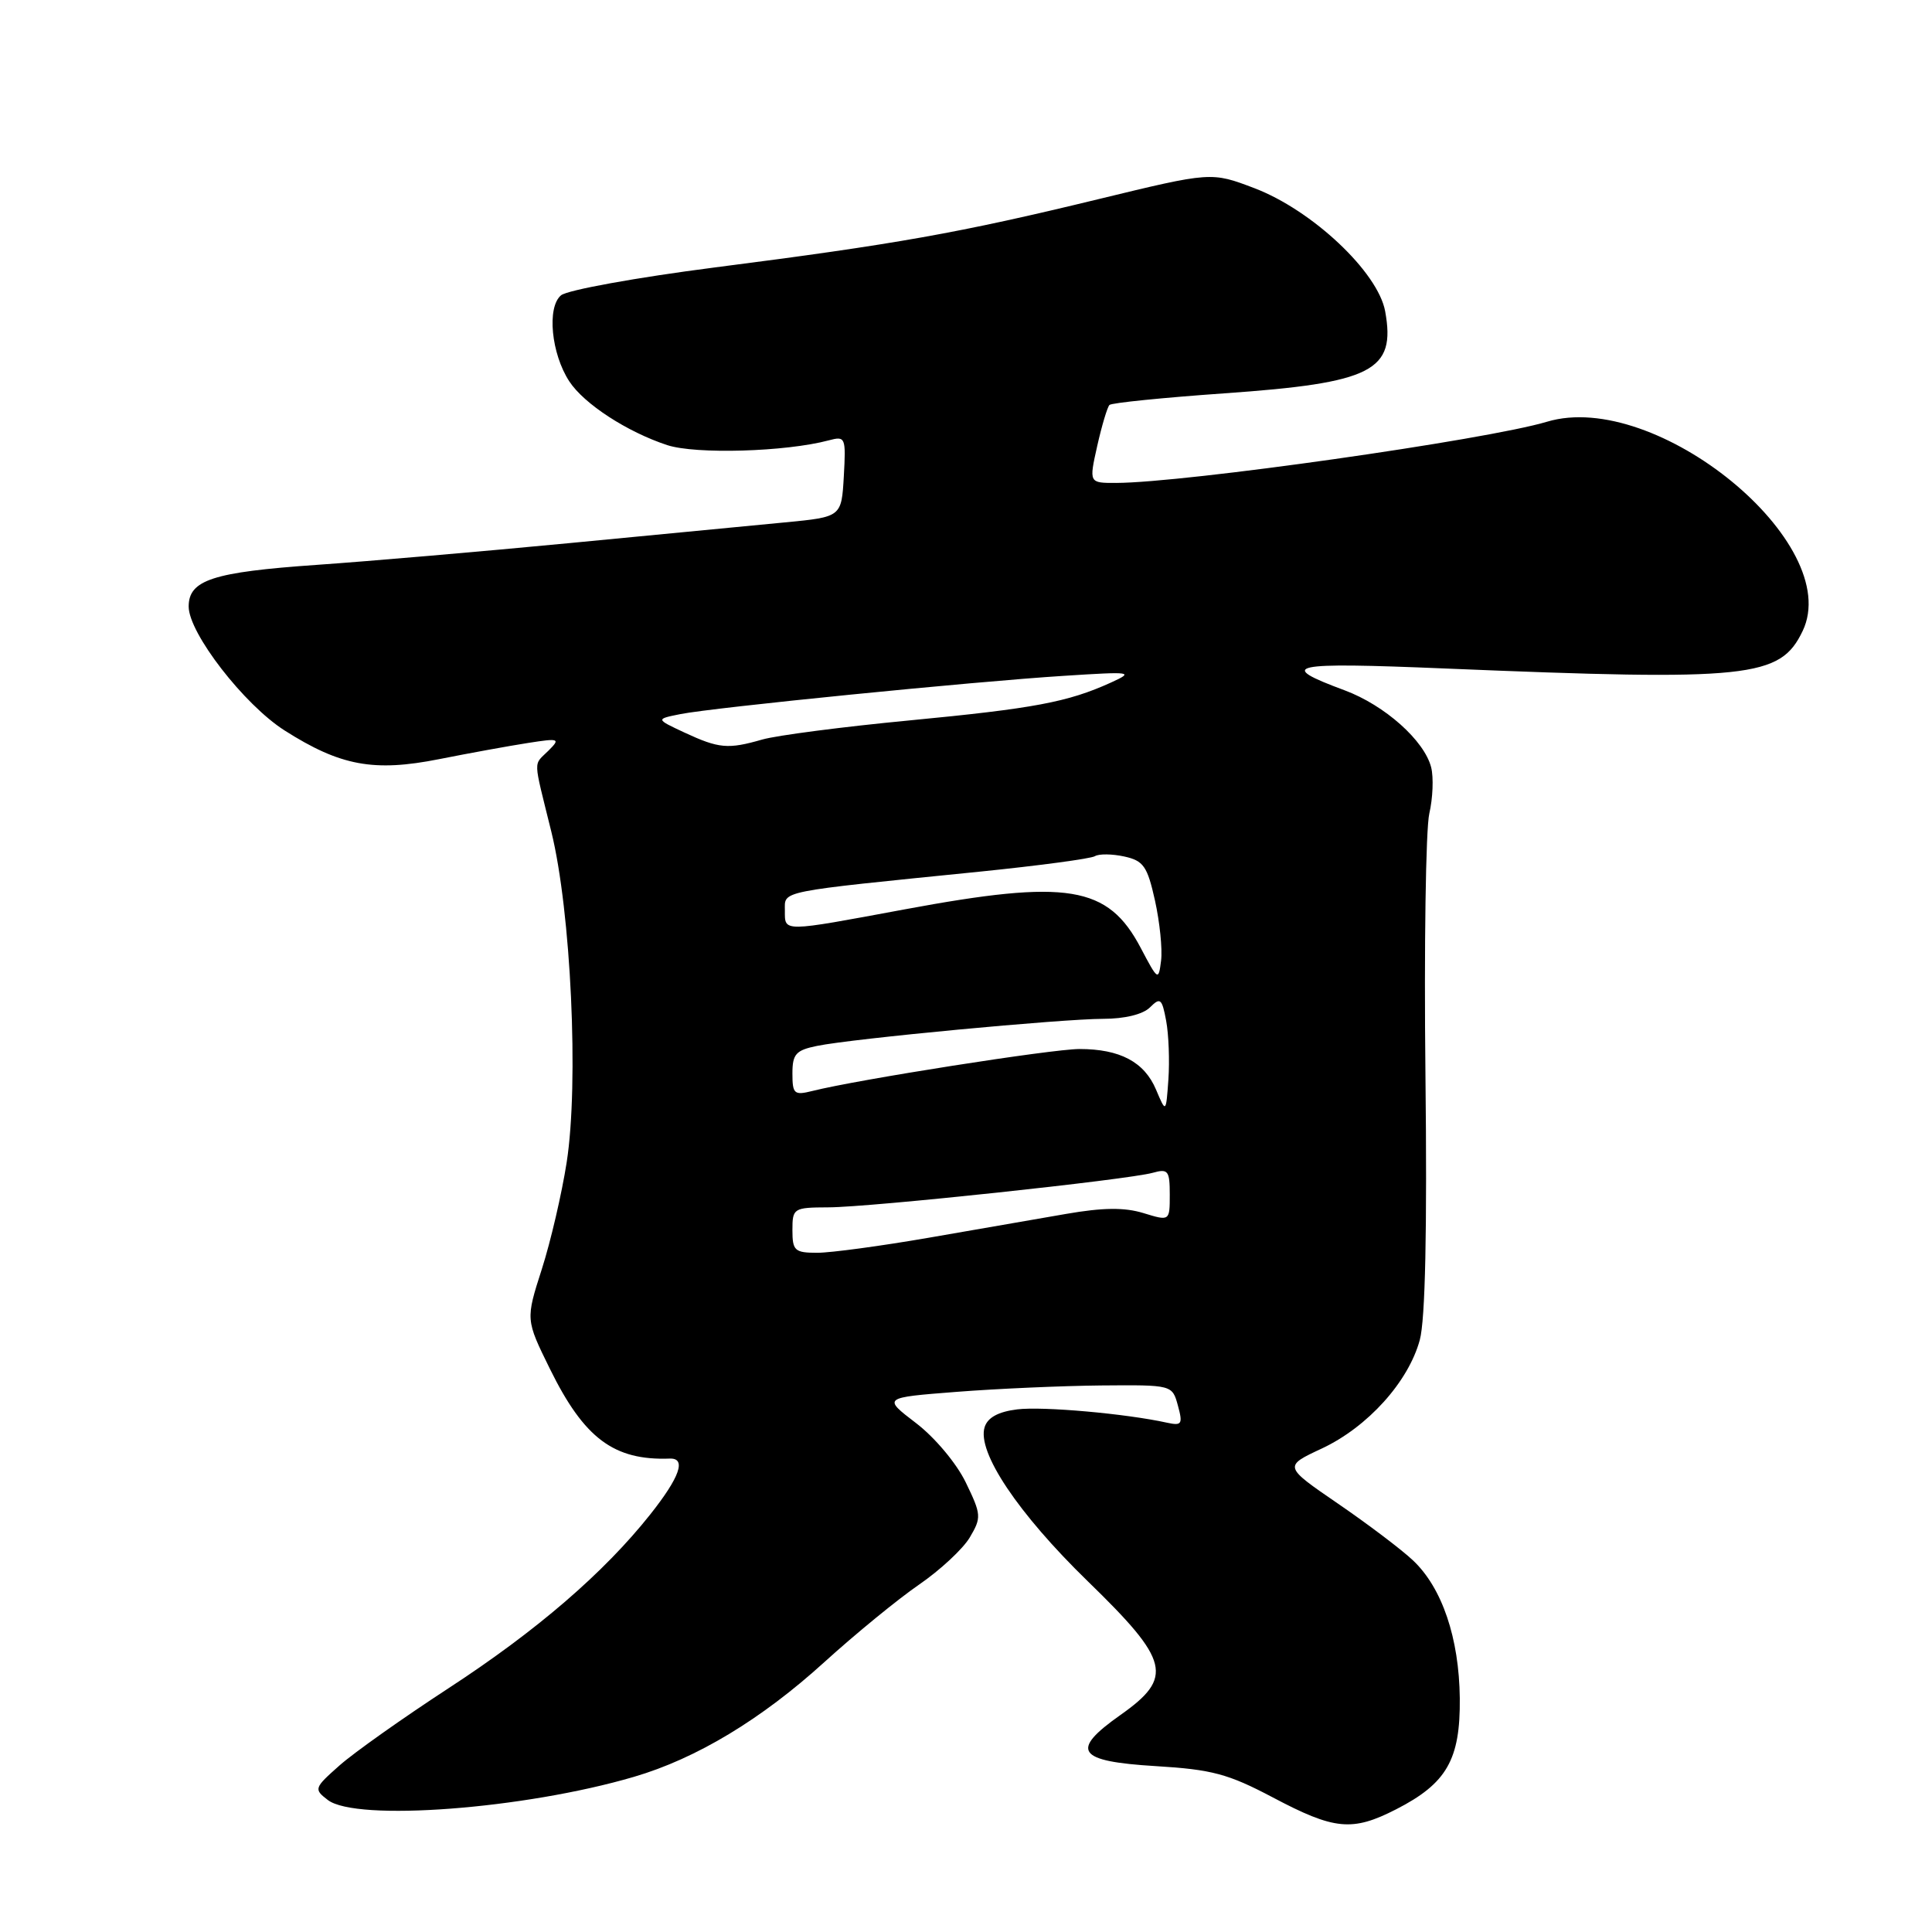 <?xml version="1.0" encoding="UTF-8" standalone="no"?>
<!DOCTYPE svg PUBLIC "-//W3C//DTD SVG 1.1//EN" "http://www.w3.org/Graphics/SVG/1.1/DTD/svg11.dtd" >
<svg xmlns="http://www.w3.org/2000/svg" xmlns:xlink="http://www.w3.org/1999/xlink" version="1.1" viewBox="0 0 256 256">
 <g >
 <path fill="currentColor"
d=" M 184.98 239.75 C 191.71 236.31 193.51 233.16 193.43 225.02 C 193.34 217.05 191.09 210.40 187.23 206.76 C 185.73 205.34 181.26 201.96 177.29 199.24 C 170.08 194.30 170.08 194.30 175.16 191.93 C 181.23 189.08 186.62 183.11 188.13 177.55 C 188.86 174.87 189.11 163.01 188.88 142.50 C 188.69 125.45 188.92 109.84 189.39 107.80 C 189.86 105.77 189.97 103.02 189.64 101.69 C 188.74 98.13 183.49 93.45 178.17 91.47 C 169.06 88.09 170.75 87.72 191.50 88.58 C 231.88 90.25 235.88 89.83 238.86 83.61 C 244.42 72.00 219.45 51.55 204.99 55.88 C 196.97 58.29 156.96 63.97 147.89 63.99 C 144.29 64.00 144.29 64.00 145.39 59.08 C 146.00 56.38 146.73 53.94 147.01 53.66 C 147.29 53.38 154.13 52.69 162.22 52.12 C 181.89 50.74 184.98 49.16 183.54 41.24 C 182.58 36.05 173.90 27.87 166.23 24.94 C 160.50 22.76 160.50 22.76 145.50 26.40 C 127.05 30.88 118.72 32.36 94.69 35.44 C 84.35 36.77 75.19 38.43 74.34 39.13 C 72.44 40.71 73.04 46.88 75.44 50.54 C 77.39 53.52 83.09 57.23 88.41 58.98 C 92.19 60.22 104.12 59.87 109.81 58.35 C 112.03 57.76 112.10 57.93 111.81 63.12 C 111.50 68.50 111.50 68.50 104.00 69.22 C 99.88 69.61 87.05 70.85 75.50 71.96 C 63.95 73.07 48.85 74.37 41.94 74.85 C 28.19 75.81 25.00 76.85 25.00 80.37 C 25.00 83.89 32.35 93.38 37.71 96.79 C 45.10 101.49 49.53 102.31 58.19 100.59 C 62.21 99.79 67.50 98.83 69.94 98.45 C 74.11 97.80 74.28 97.86 72.69 99.45 C 70.64 101.50 70.60 100.25 73.05 110.19 C 75.66 120.76 76.72 143.50 75.09 154.00 C 74.45 158.12 72.97 164.50 71.79 168.18 C 69.65 174.85 69.65 174.85 72.86 181.37 C 77.40 190.60 81.34 193.54 88.75 193.27 C 90.97 193.19 90.09 195.71 86.17 200.66 C 80.03 208.40 71.11 216.09 59.40 223.72 C 53.41 227.63 46.92 232.22 45.00 233.92 C 41.61 236.92 41.56 237.07 43.44 238.51 C 47.20 241.39 69.47 239.71 84.00 235.44 C 92.27 233.02 100.89 227.82 109.23 220.24 C 113.35 216.50 119.00 211.88 121.78 209.97 C 124.56 208.06 127.59 205.25 128.50 203.72 C 130.06 201.08 130.04 200.70 127.97 196.43 C 126.74 193.89 123.86 190.46 121.37 188.56 C 116.96 185.19 116.96 185.19 126.73 184.43 C 132.10 184.01 140.74 183.63 145.92 183.58 C 155.33 183.50 155.33 183.50 156.08 186.25 C 156.75 188.70 156.59 188.94 154.66 188.52 C 149.18 187.31 138.15 186.33 134.78 186.75 C 132.28 187.06 130.87 187.83 130.47 189.10 C 129.43 192.38 134.88 200.52 144.13 209.52 C 155.01 220.09 155.54 222.25 148.47 227.24 C 141.73 231.99 142.70 233.39 153.15 234.02 C 160.58 234.47 162.73 235.04 168.64 238.16 C 176.82 242.49 179.17 242.72 184.98 239.75 Z  M 105.00 163.00 C 105.00 160.09 105.14 160.00 109.75 159.98 C 115.31 159.97 149.46 156.32 152.75 155.40 C 154.78 154.83 155.00 155.12 155.00 158.29 C 155.00 161.81 155.00 161.81 151.51 160.74 C 148.99 159.97 146.16 160.00 141.26 160.85 C 137.54 161.49 129.34 162.91 123.04 164.01 C 116.73 165.10 110.09 166.00 108.29 166.00 C 105.30 166.00 105.00 165.72 105.00 163.00 Z  M 153.18 144.38 C 151.63 140.71 148.40 139.00 143.03 139.00 C 139.44 139.00 113.63 143.05 107.64 144.56 C 105.23 145.16 105.00 144.96 105.00 142.23 C 105.00 139.67 105.46 139.16 108.25 138.59 C 112.95 137.62 140.67 135.01 146.18 135.00 C 149.03 135.00 151.45 134.41 152.38 133.48 C 153.74 132.12 153.97 132.30 154.52 135.25 C 154.86 137.06 154.99 140.56 154.82 143.02 C 154.50 147.50 154.50 147.50 153.18 144.38 Z  M 151.15 125.60 C 146.80 117.34 141.51 116.48 119.90 120.49 C 103.52 123.53 104.00 123.53 104.00 120.64 C 104.00 117.99 102.82 118.22 129.80 115.50 C 137.67 114.70 144.54 113.78 145.08 113.45 C 145.61 113.12 147.36 113.14 148.97 113.49 C 151.52 114.05 152.03 114.78 153.04 119.32 C 153.67 122.17 154.04 125.75 153.85 127.28 C 153.51 129.99 153.44 129.95 151.15 125.60 Z  M 90.68 97.06 C 86.87 95.28 86.87 95.28 90.17 94.62 C 94.52 93.75 128.95 90.31 141.00 89.55 C 150.02 88.97 150.33 89.02 147.19 90.45 C 141.49 93.04 136.99 93.88 120.50 95.46 C 111.70 96.30 102.93 97.44 101.01 97.99 C 96.46 99.30 95.26 99.19 90.68 97.06 Z "/>
</g>
</svg>